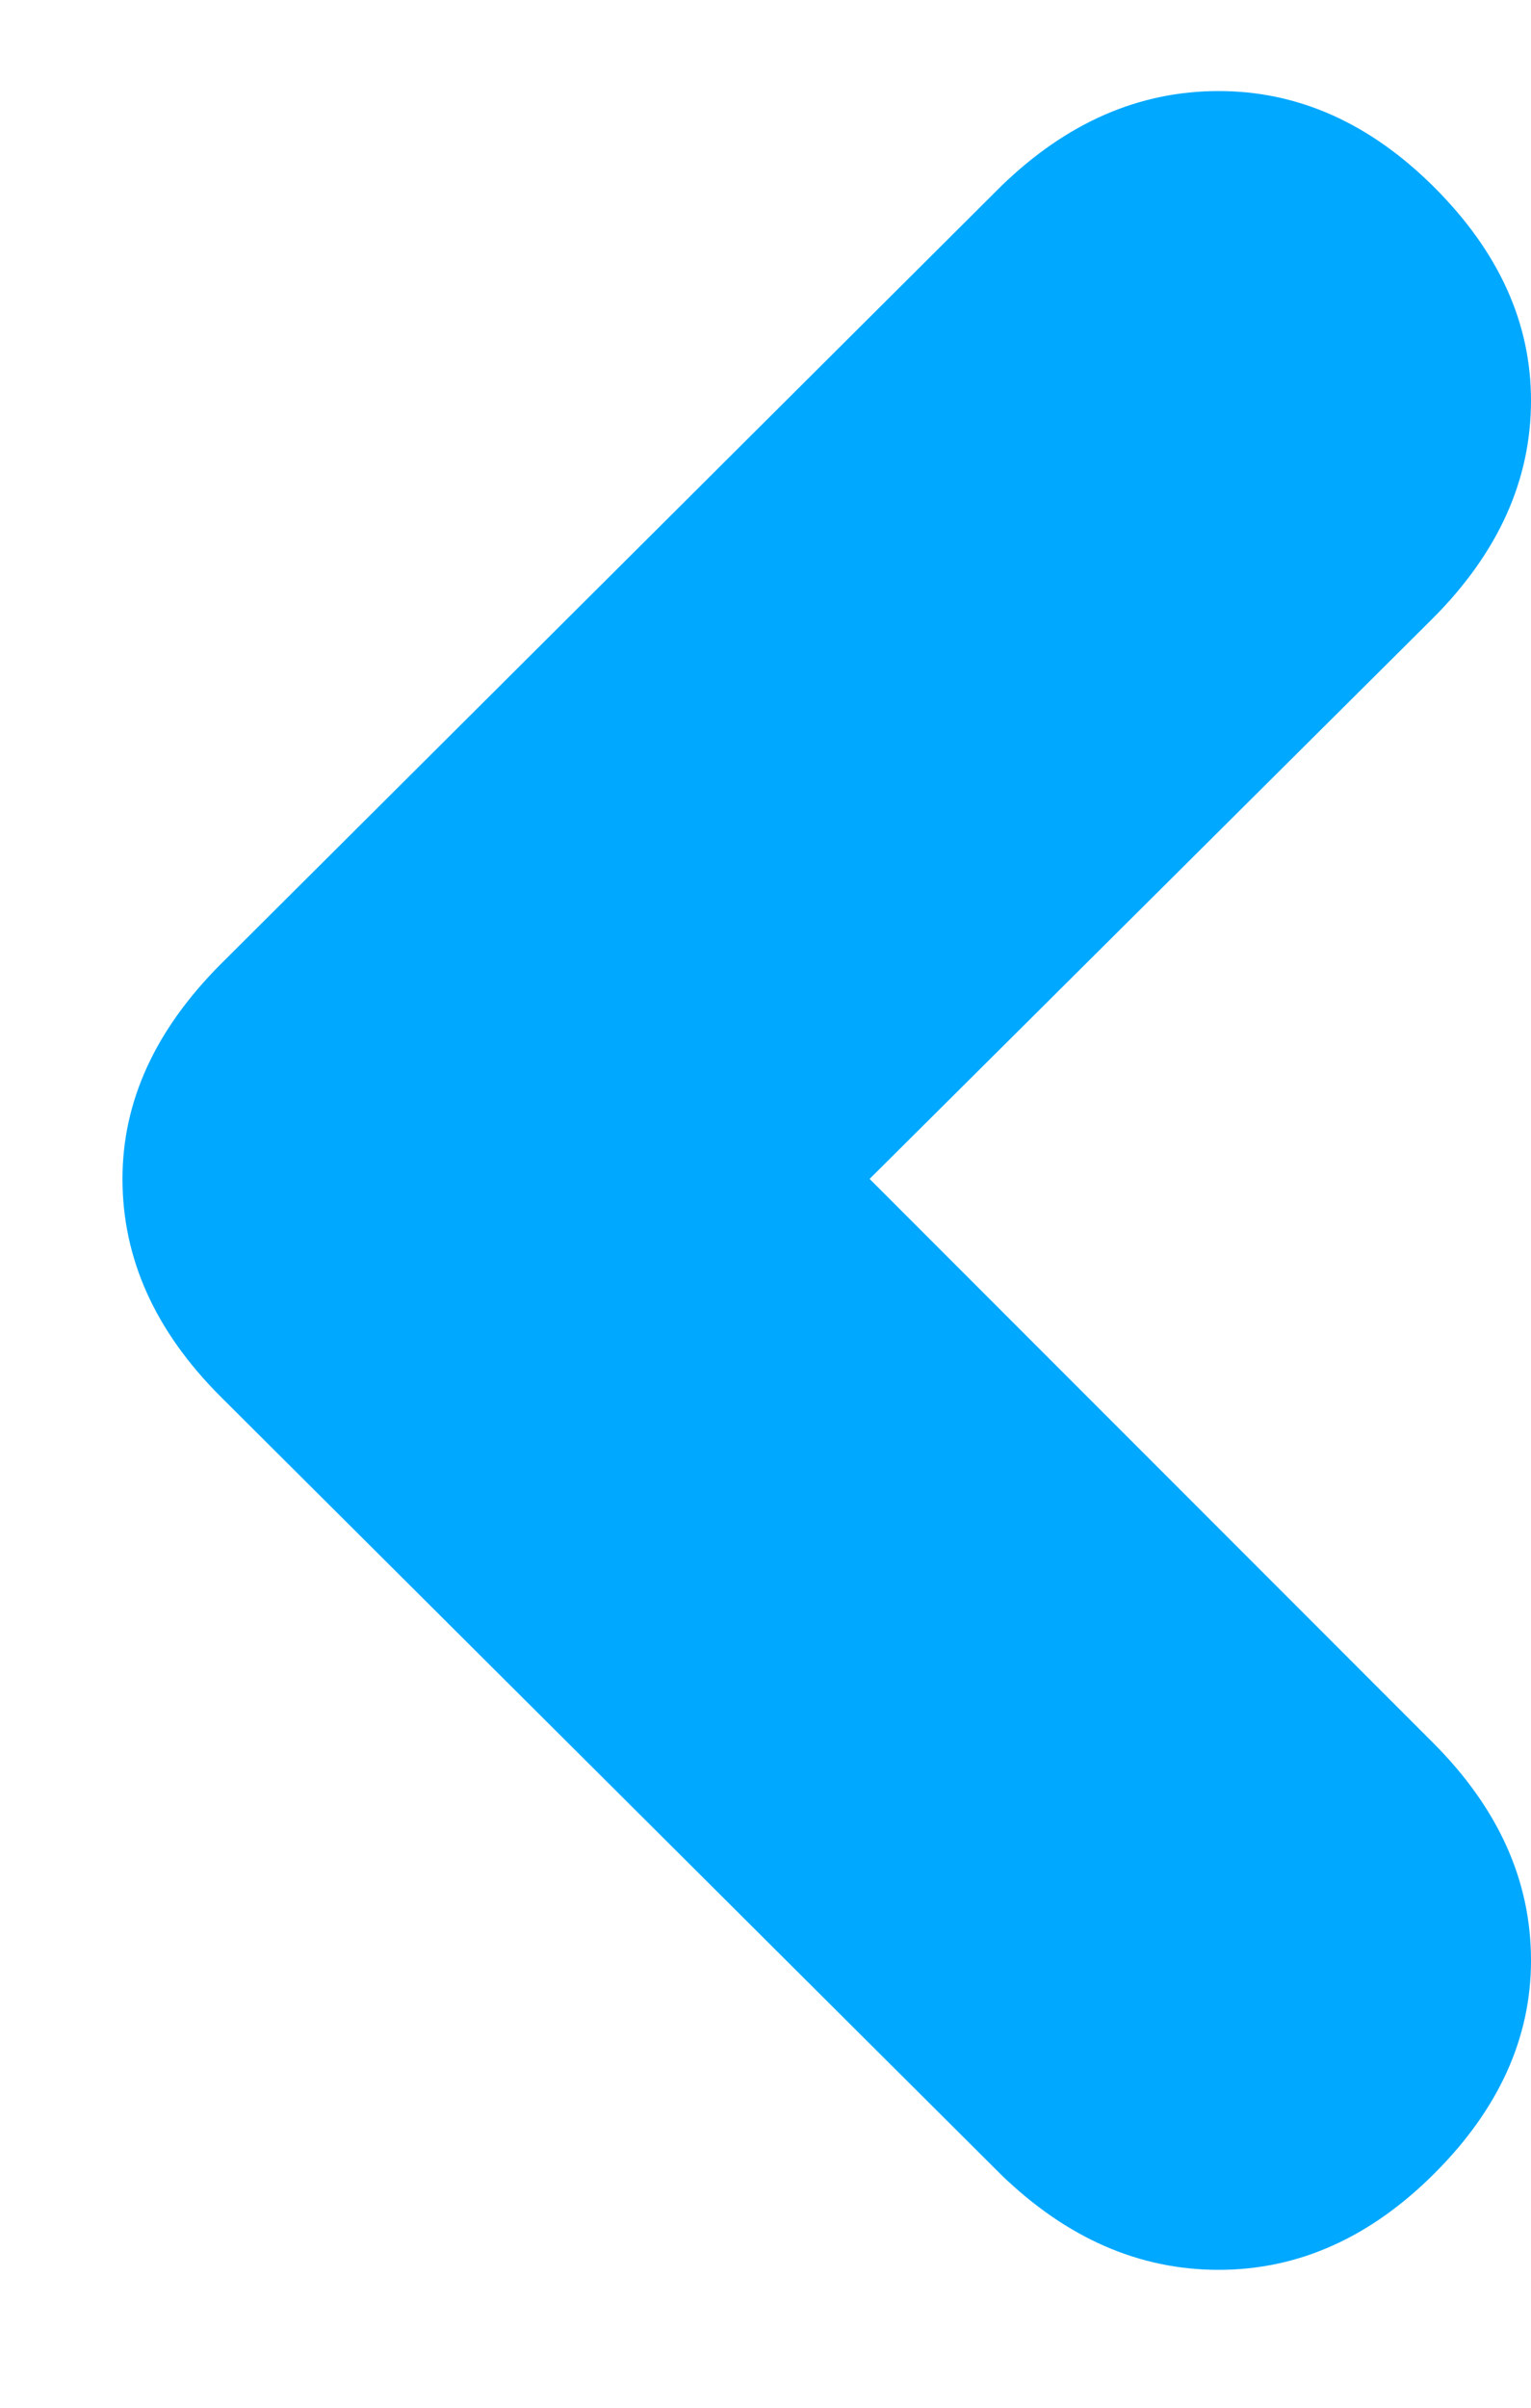 <svg width="7" height="11" viewBox="0 0 7 11" xmlns="http://www.w3.org/2000/svg"><title>&amp;lt;</title><path d="M4.578 9.936L1.008 6.38C.709 6.081.56 5.75.56 5.386c0-.355.15-.681.448-.98L4.578.85c.299-.29.63-.434.994-.434s.693.147.987.441c.294.294.441.618.441.973 0 .364-.15.695-.448.994L3.976 5.386l2.576 2.576c.299.299.448.63.448.994 0 .355-.147.679-.441.973-.294.294-.623.441-.987.441s-.695-.145-.994-.434z" fill="#00A8FF" fill-rule="evenodd"/></svg>